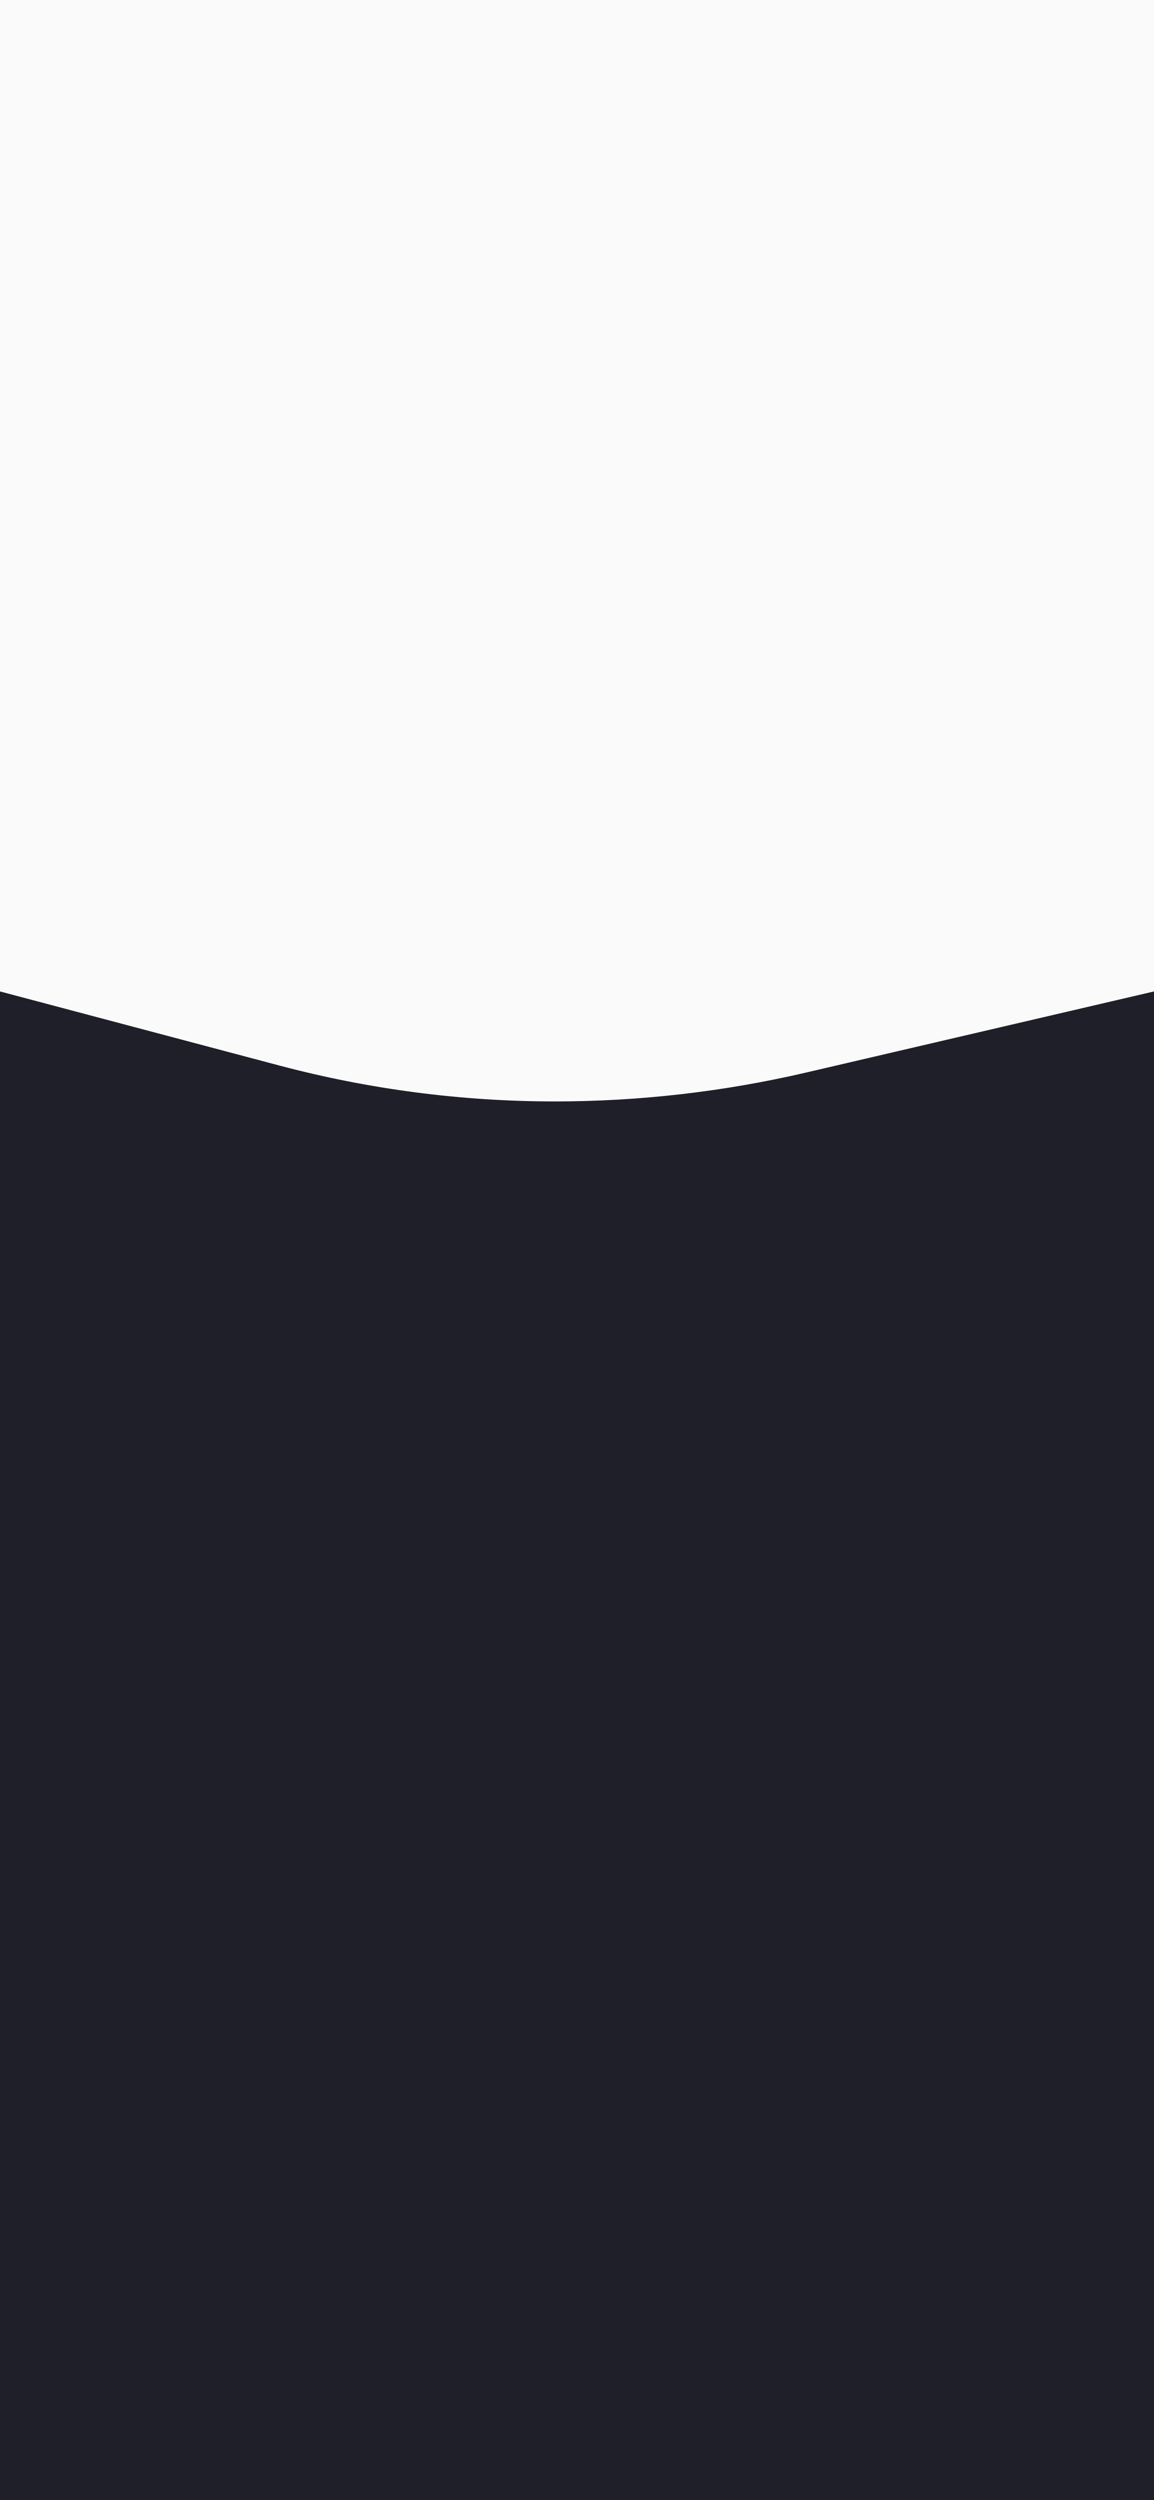 <svg width="375" height="812" viewBox="0 0 375 812" fill="none" xmlns="http://www.w3.org/2000/svg">
<rect width="375" height="812" fill="#FAFAFA"/>
<path d="M0 322L90.789 346.067C119.983 353.805 150.058 357.724 180.261 357.724V357.724C207.783 357.724 235.214 354.57 262.018 348.325L375 322V812H0V322Z" fill="#1E1F28"/>
</svg>
